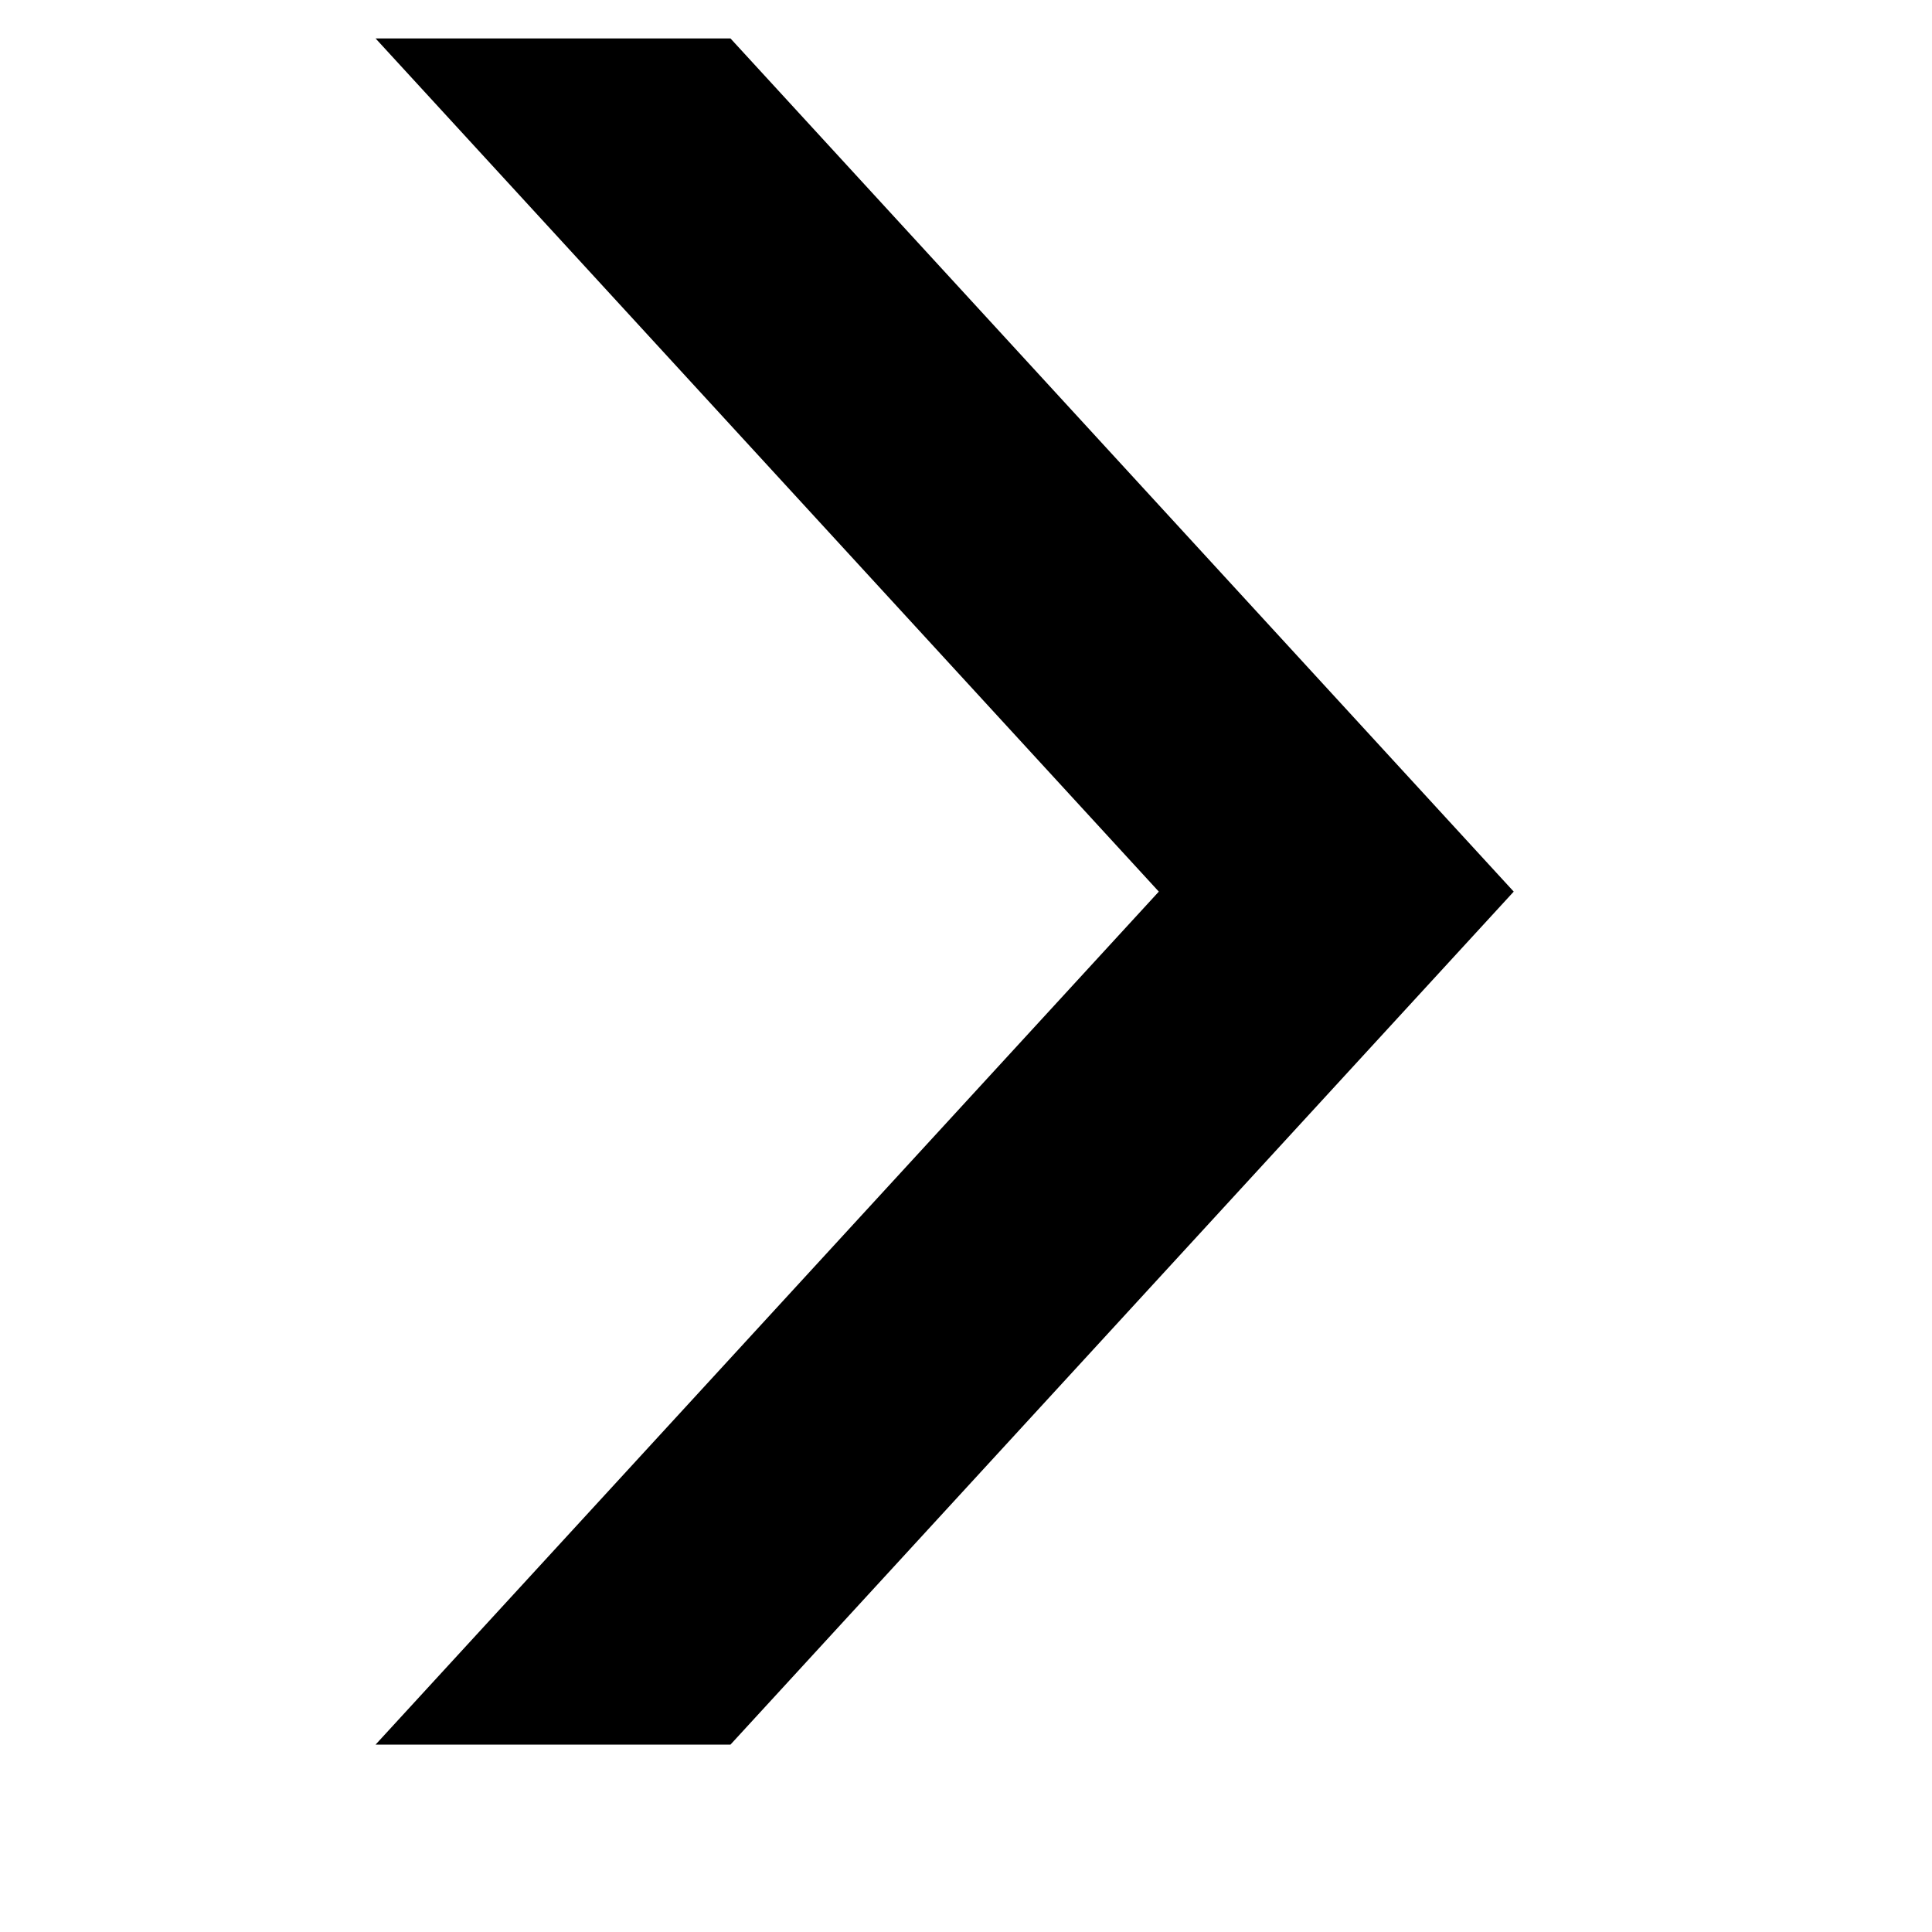 <svg width="10" height="10" viewBox="0 0 10 10" fill="none" xmlns="http://www.w3.org/2000/svg">
<path d="M7.835 4.615L3.781 0.199H1.944L5.998 4.615L1.944 9.03H3.781L7.835 4.615Z" fill="black"/>
</svg>
